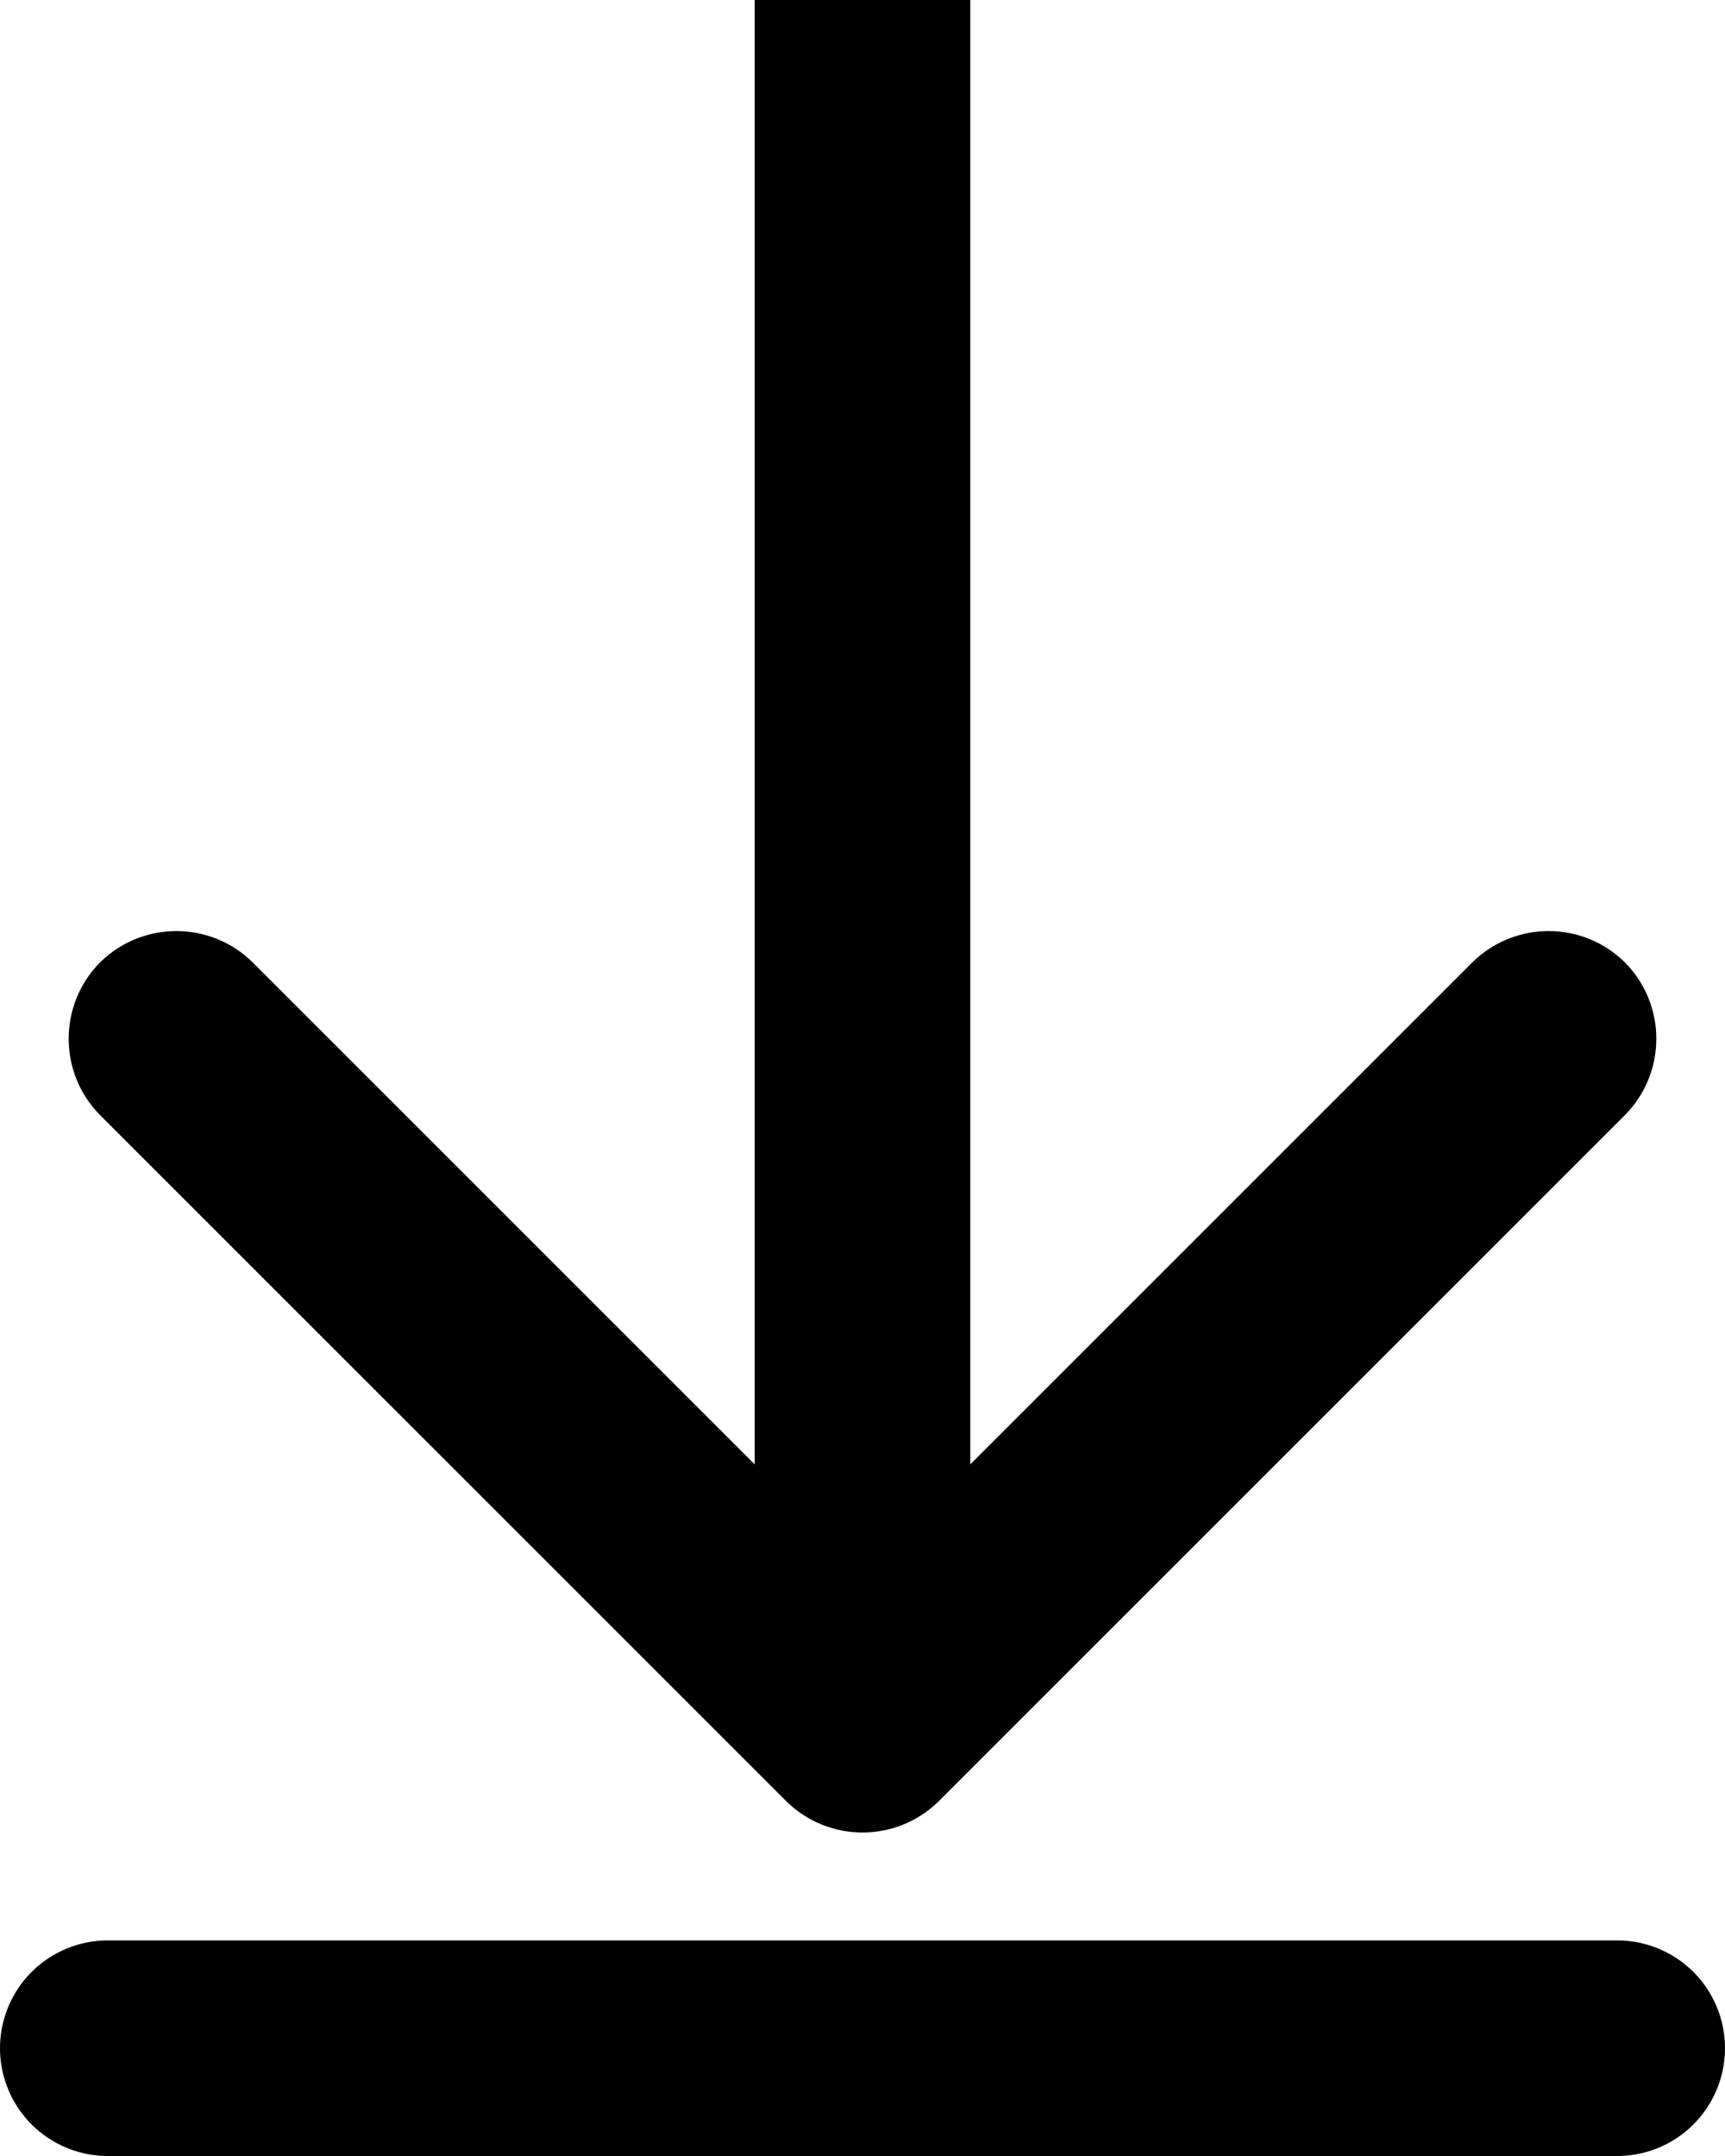 <svg width="4" height="5" viewBox="0 0 4 5" fill="none" xmlns="http://www.w3.org/2000/svg">
<path d="M1.823 4.177C1.921 4.274 2.079 4.274 2.177 4.177L3.768 2.586C3.865 2.488 3.865 2.33 3.768 2.232C3.67 2.135 3.512 2.135 3.414 2.232L2 3.646L0.586 2.232C0.488 2.135 0.33 2.135 0.232 2.232C0.135 2.33 0.135 2.488 0.232 2.586L1.823 4.177ZM1.75 -1.09278e-08L1.75 4L2.25 4L2.25 1.09278e-08L1.75 -1.09278e-08Z" fill="black"/>
<line x1="0.25" y1="4.75" x2="3.75" y2="4.75" stroke="black" stroke-width="0.5" stroke-linecap="round" stroke-linejoin="round"/>
</svg>
